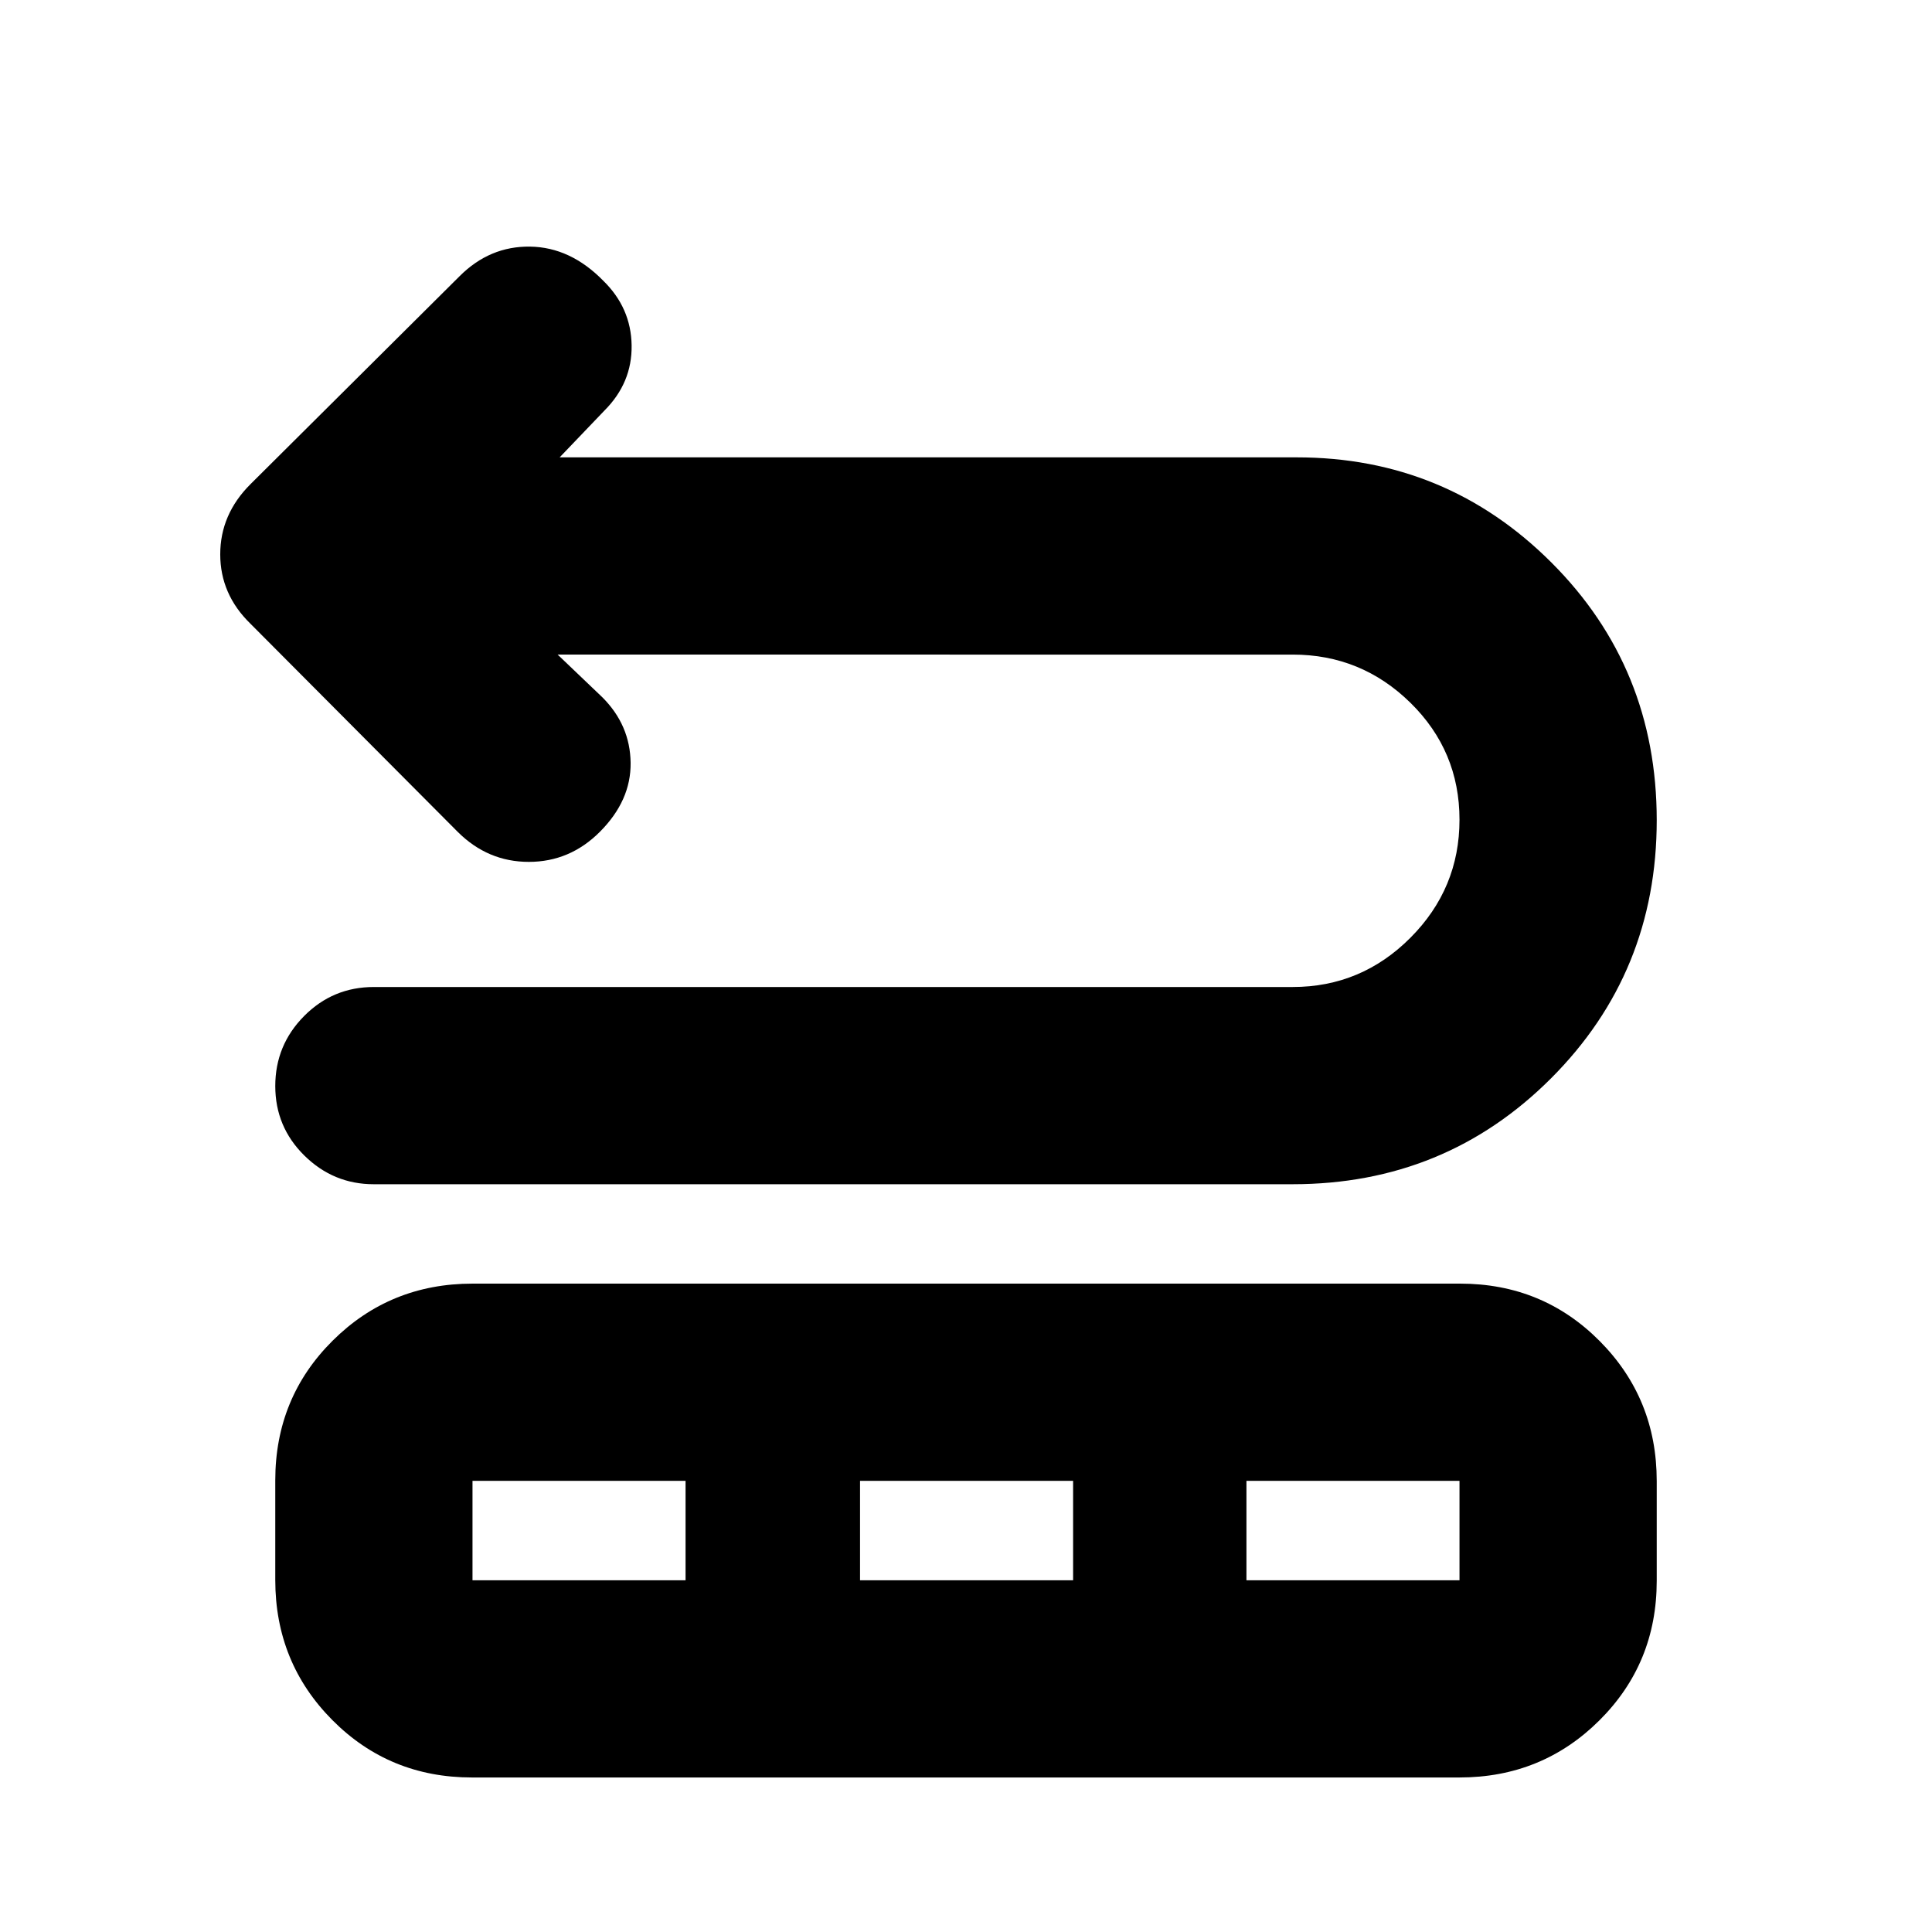 <svg xmlns="http://www.w3.org/2000/svg" height="20" viewBox="0 -960 960 960" width="20"><path d="m277.089-634.74 22.216 21.217q13.826 13.826 14.044 32.565.217 18.74-15.252 34.262-14.905 14.956-35.327 14.956-20.422 0-35.379-14.956l-103-103.435q-14.957-14.593-14.957-34.428 0-19.834 14.957-34.791l104-103.434q14.957-14.957 34.993-14.674 20.037.282 36.356 16.935 13.826 13.493 14.109 32.116.282 18.623-13.544 32.45l-22.216 23.216h366.259q74.264 0 126.567 52.283t52.303 128.023q0 75.739-52.565 128.305-52.566 52.565-128.305 52.565H185.693q-19.998 0-34.455-14.246-14.456-14.246-14.456-34.544 0-20.297 14.306-34.754 14.307-14.457 34.694-14.457h456.566q34.084 0 58.477-24.465 24.392-24.465 24.392-58.652t-24.392-58.122q-24.393-23.935-58.477-23.935H277.089ZM136.782-174.907v-49.515q0-41.056 28.508-69.404 28.509-28.348 69.529-28.348h490.683q41.02 0 69.368 28.534 28.348 28.535 28.348 69.591v49.515q0 41.056-28.508 69.404-28.509 28.348-69.529 28.348H234.498q-41.02 0-69.368-28.534-28.348-28.535-28.348-69.591Zm98.001.124h105.869v-49.39H234.783v49.39Zm192.565 0h105.869v-49.39H427.348v49.39Zm192 0h105.869v-49.39H619.348v49.39Z"/></svg>